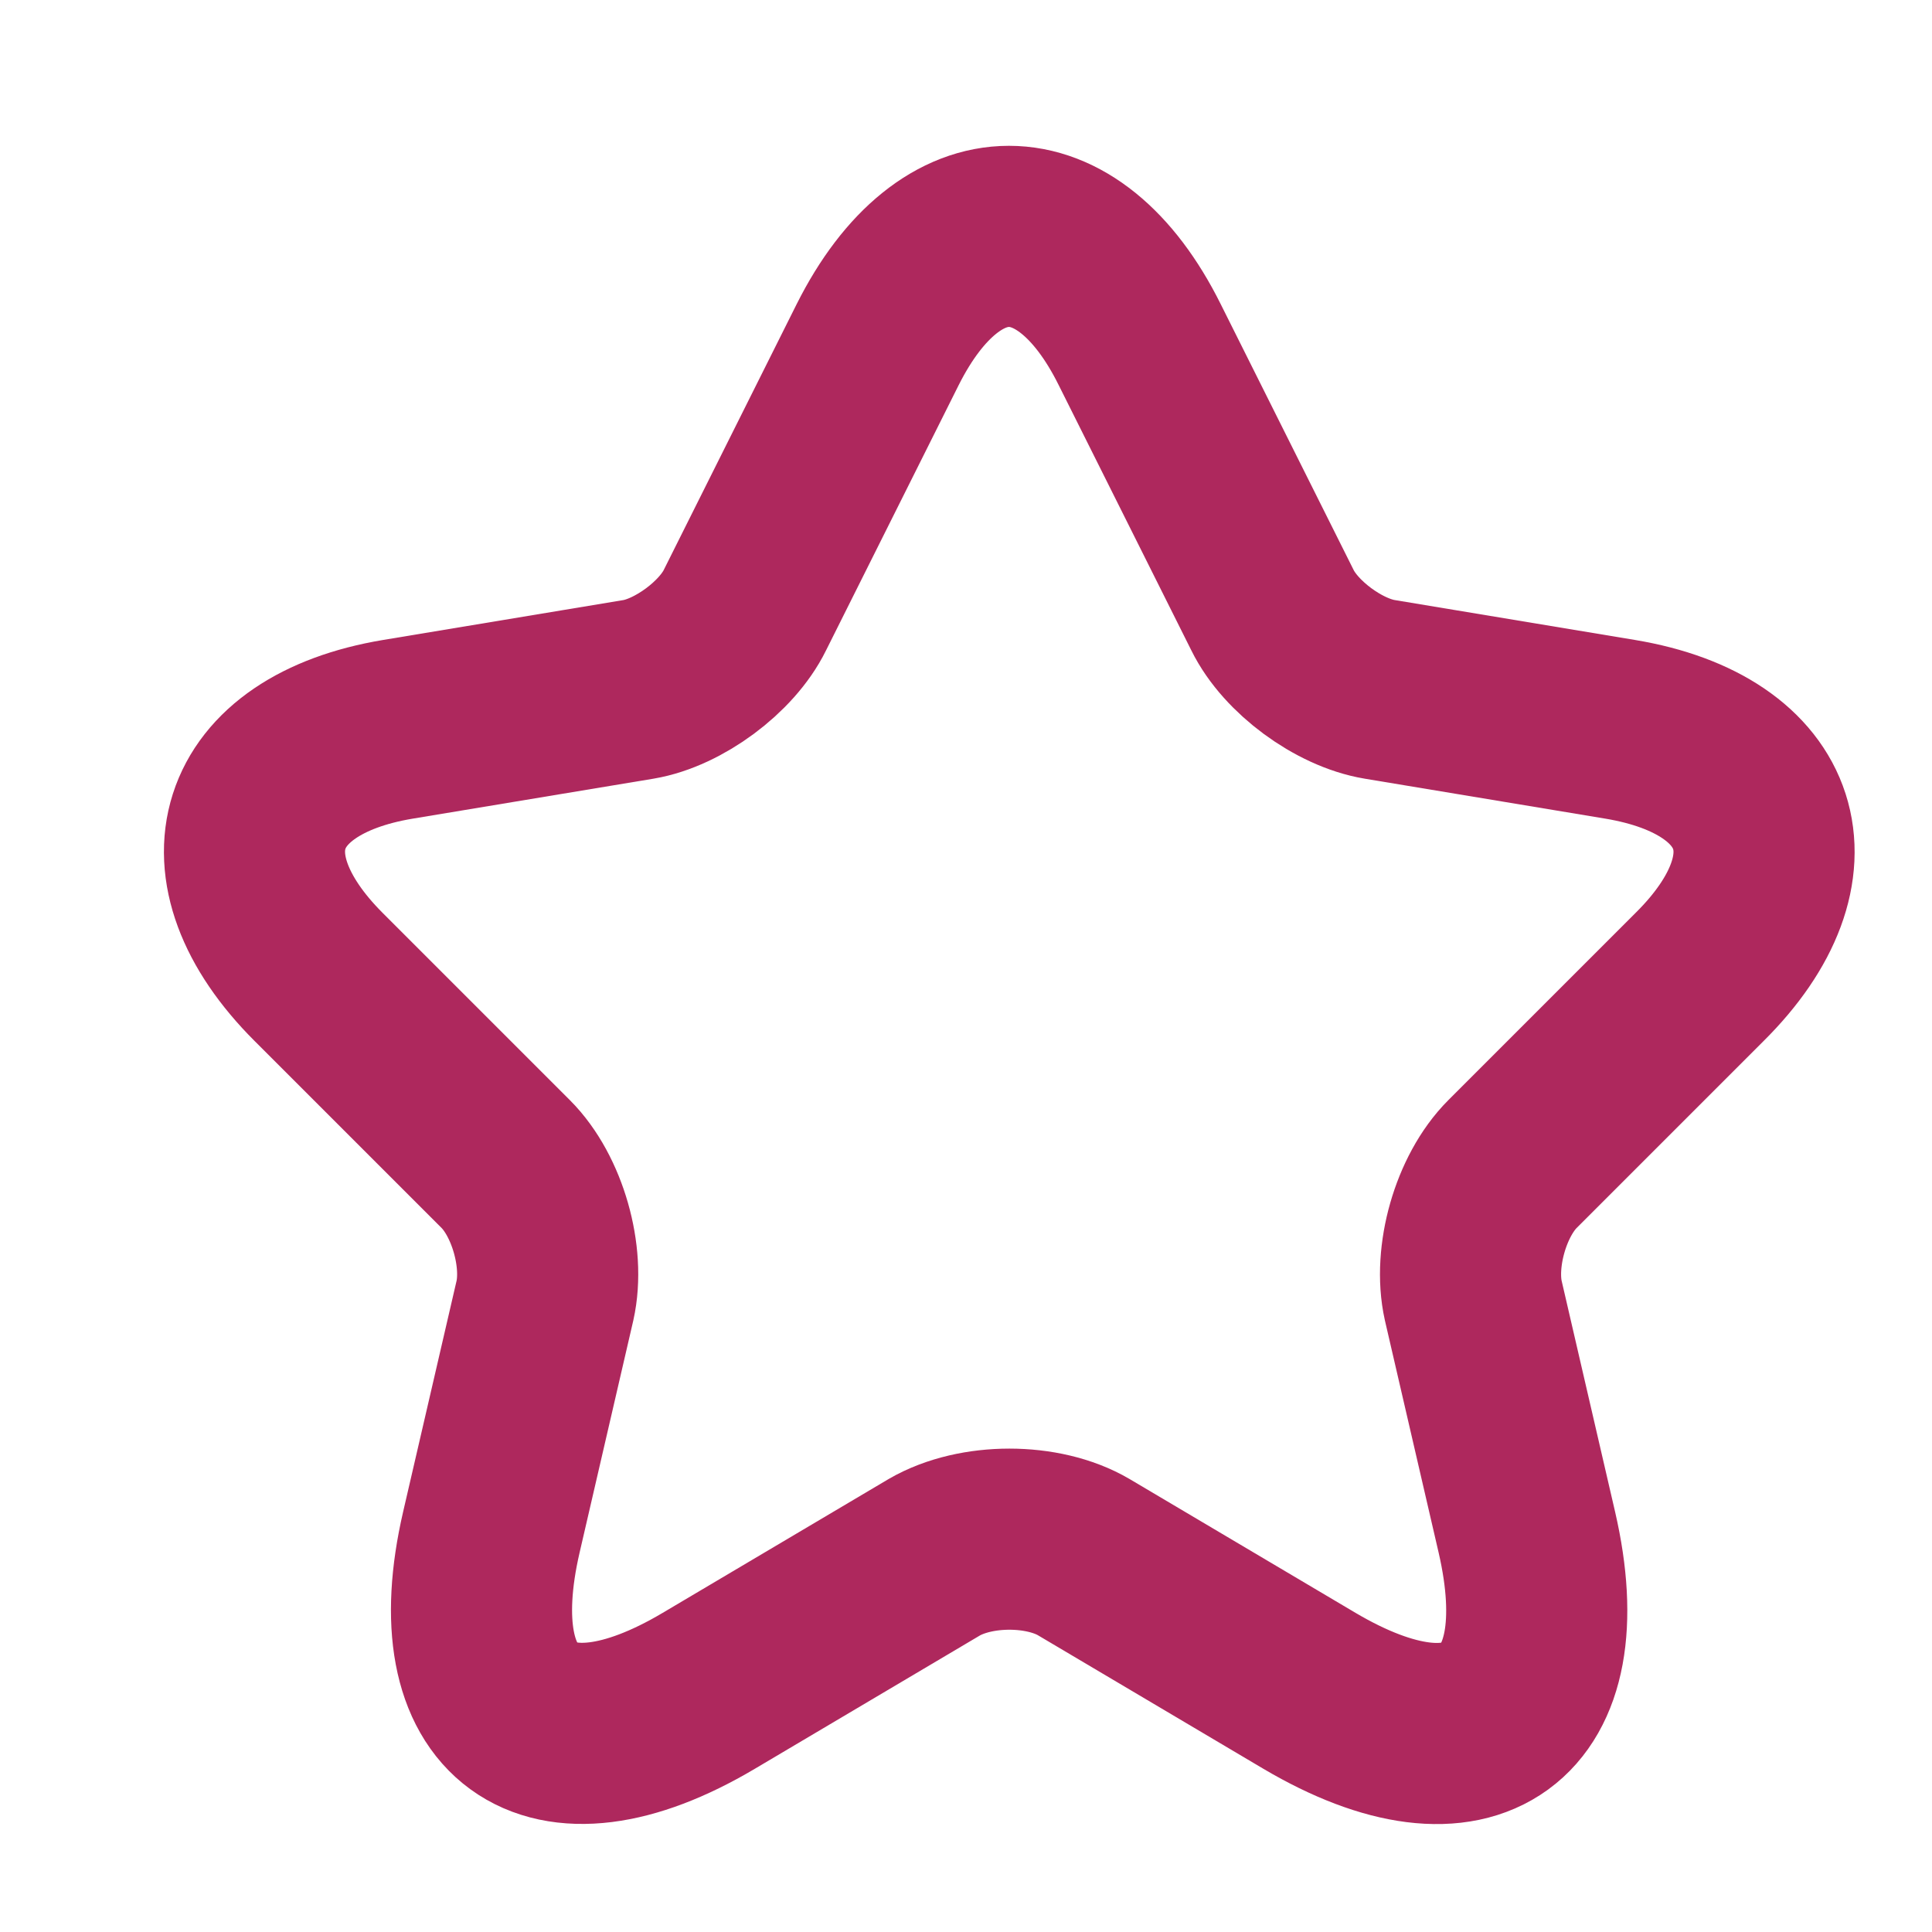 <svg width="16" height="16" viewBox="0 0 16 16" fill="none" xmlns="http://www.w3.org/2000/svg">
<path d="M9.438 2.853L10.538 5.053C10.688 5.359 11.088 5.653 11.426 5.709L13.419 6.04C14.694 6.253 14.995 7.178 14.076 8.09L12.526 9.64C12.263 9.903 12.12 10.409 12.201 10.771L12.645 12.69C12.995 14.209 12.188 14.796 10.845 14.003L8.976 12.896C8.638 12.697 8.082 12.697 7.738 12.896L5.869 14.003C4.532 14.796 3.719 14.203 4.069 12.69L4.513 10.771C4.594 10.409 4.451 9.903 4.188 9.64L2.638 8.09C1.726 7.178 2.019 6.253 3.294 6.04L5.288 5.709C5.619 5.653 6.019 5.359 6.169 5.053L7.269 2.853C7.869 1.659 8.844 1.659 9.438 2.853Z" stroke="#AE285D" stroke-width="1.5" stroke-linecap="round" stroke-linejoin="round"/>
</svg>
